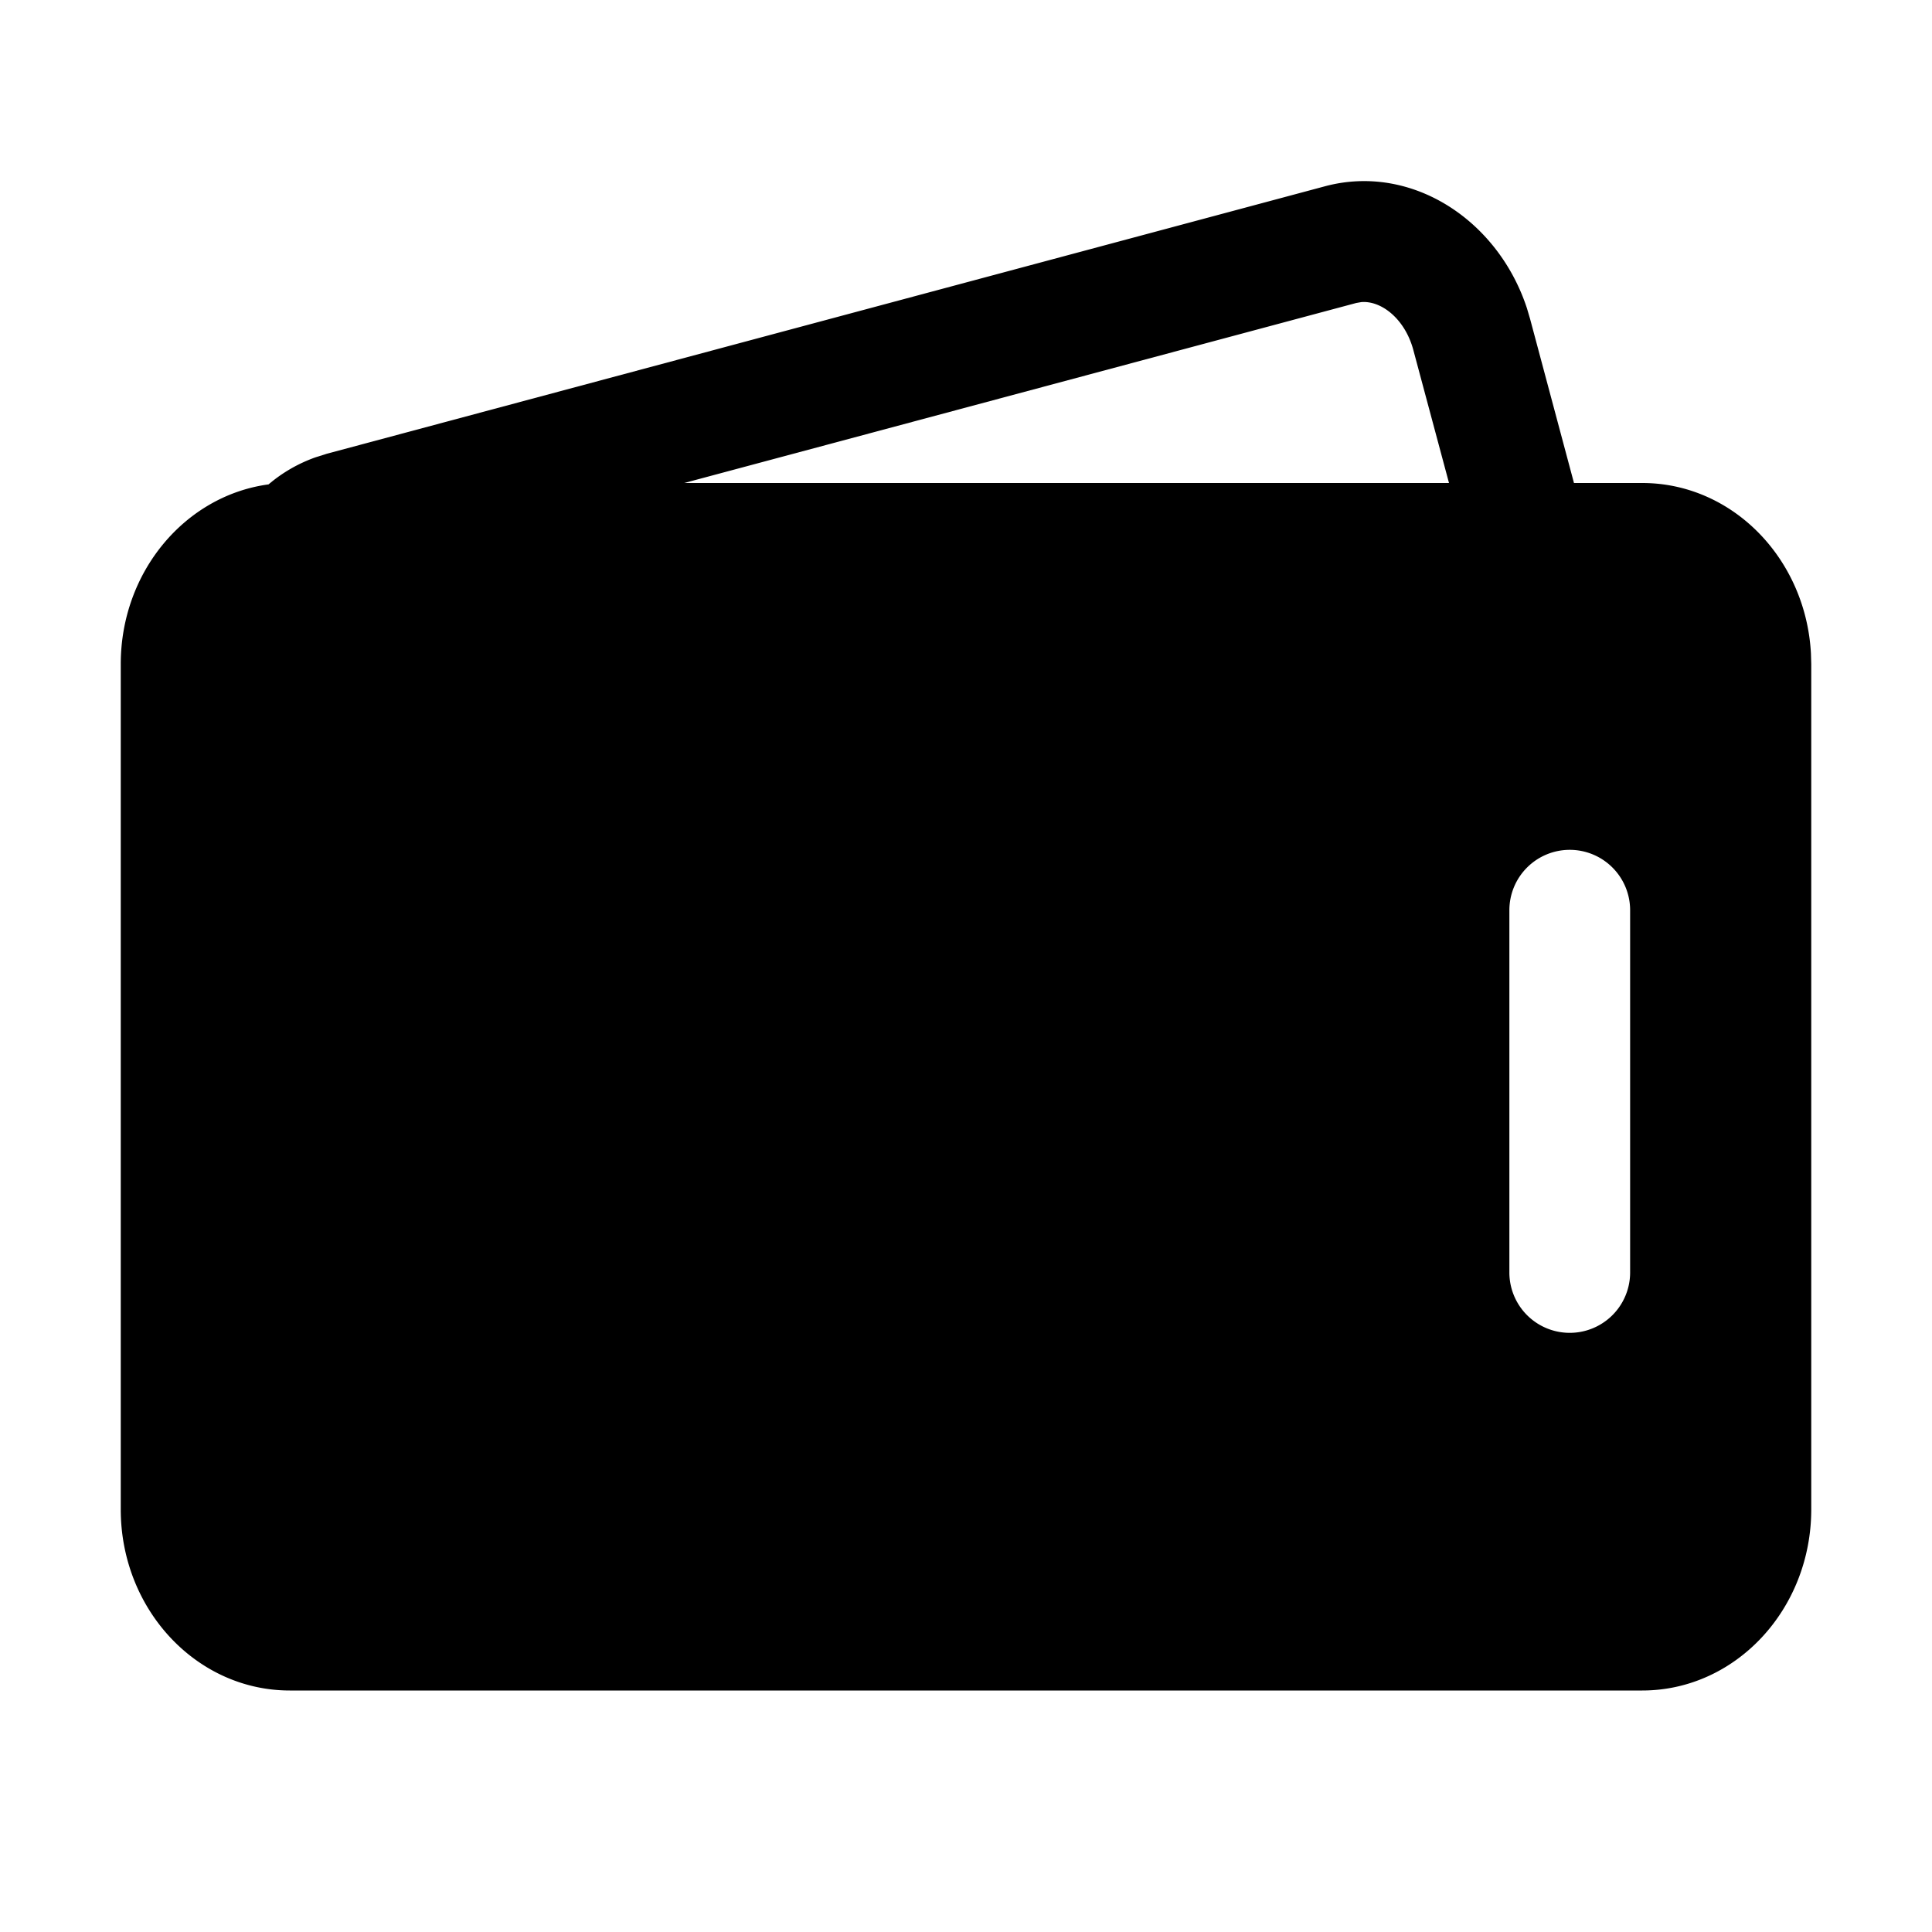 <?xml version="1.0" standalone="no"?><!DOCTYPE svg PUBLIC "-//W3C//DTD SVG 1.1//EN" "http://www.w3.org/Graphics/SVG/1.1/DTD/svg11.dtd"><svg class="icon" width="200px" height="200.00px" viewBox="0 0 1024 1024" version="1.1" xmlns="http://www.w3.org/2000/svg"><path fill="currentColor" d="M809.408 163.712l1.568 5.312L834.24 256H870.4c47.712 0 86.72 39.968 89.44 90.368L960 352v448c0 53.024-40.128 96-89.6 96H153.6C104.128 896 64 853.024 64 800V352c0-48.96 34.176-89.312 78.336-95.264 7.296-6.208 15.68-11.072 24.864-14.336l6.08-1.92 529.024-141.76c45.76-12.224 91.776 17.792 107.104 64.96z m22.592 286.72a32 32 0 0 0-32 32v192a32 32 0 0 0 64 0v-192a32 32 0 0 0-32-32z m-110.528-290.304l-2.592 0.448L362.624 256H768l-18.88-70.4c-4.448-16.672-17.088-26.4-27.648-25.472z" /></svg>